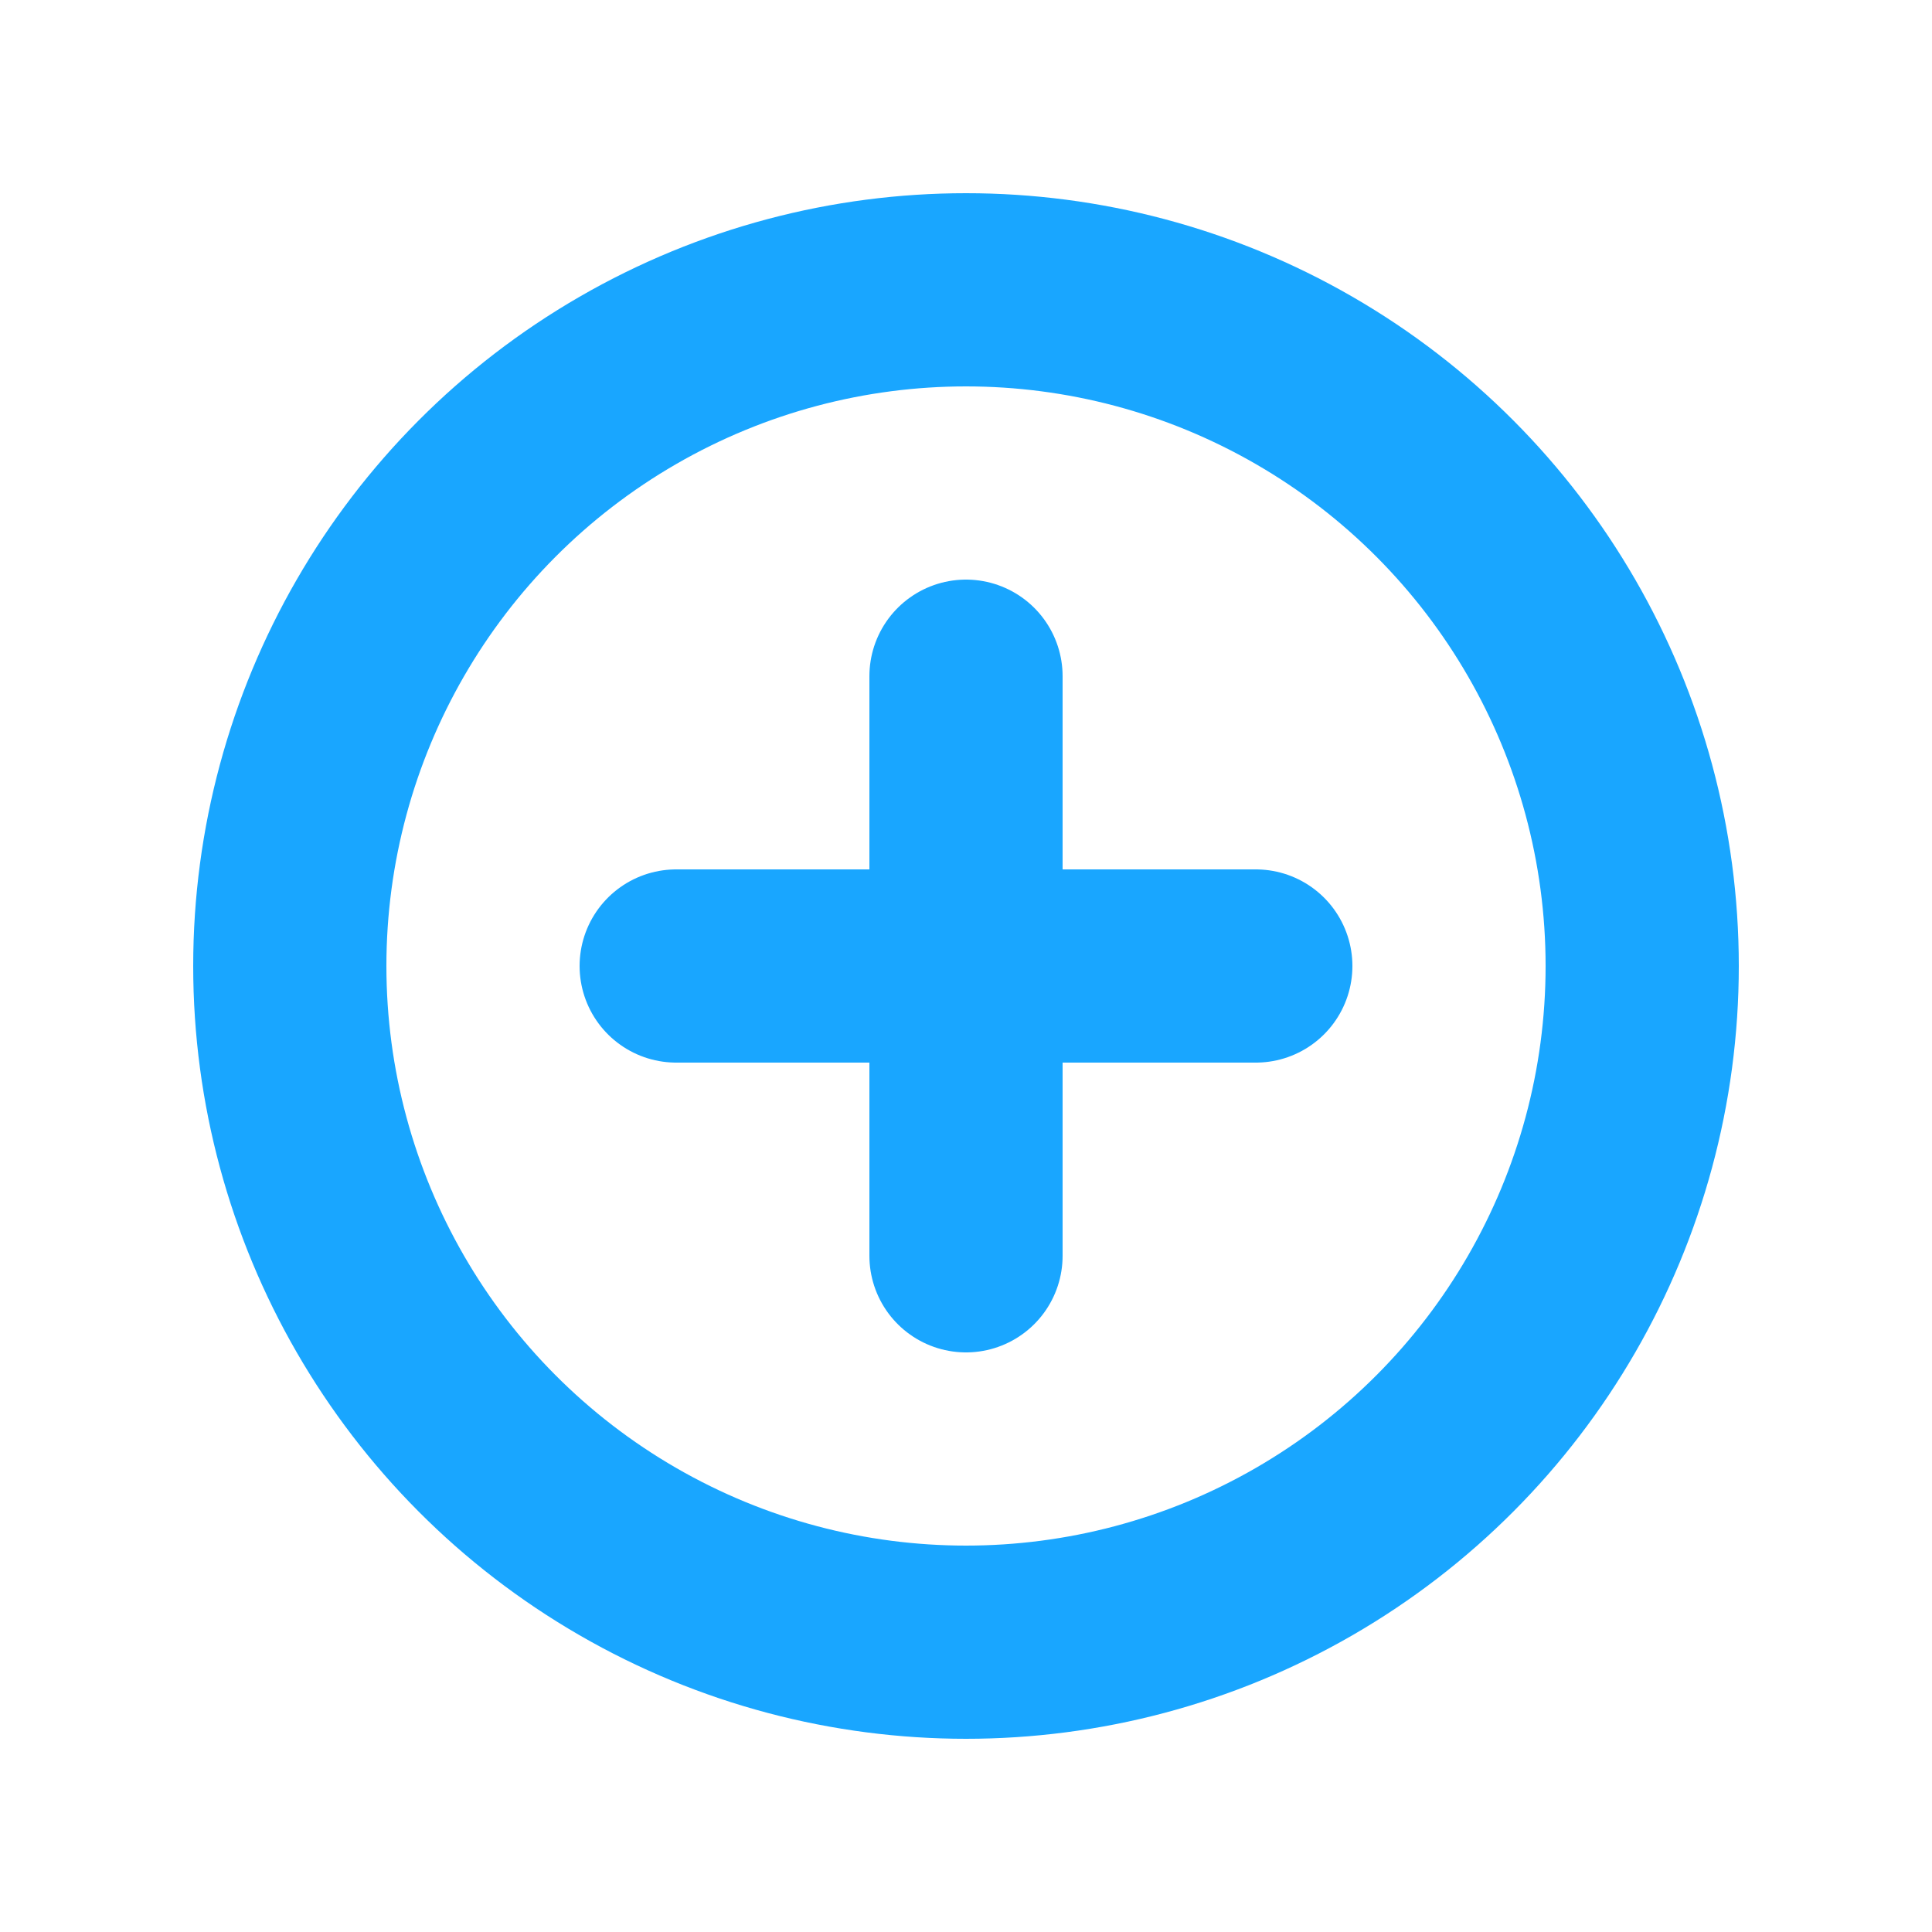 <svg width="20" height="20" viewBox="0 0 20 20" fill="none" xmlns="http://www.w3.org/2000/svg">
<circle cx="10" cy="10" r="7" stroke="#19A6FF" stroke-width="2"/>
<path d="M7 10H13" stroke="#19A6FF" stroke-width="2" stroke-linecap="round" stroke-linejoin="round"/>
<path d="M10 13V7" stroke="#19A6FF" stroke-width="2" stroke-linecap="round" stroke-linejoin="round"/>
</svg>
